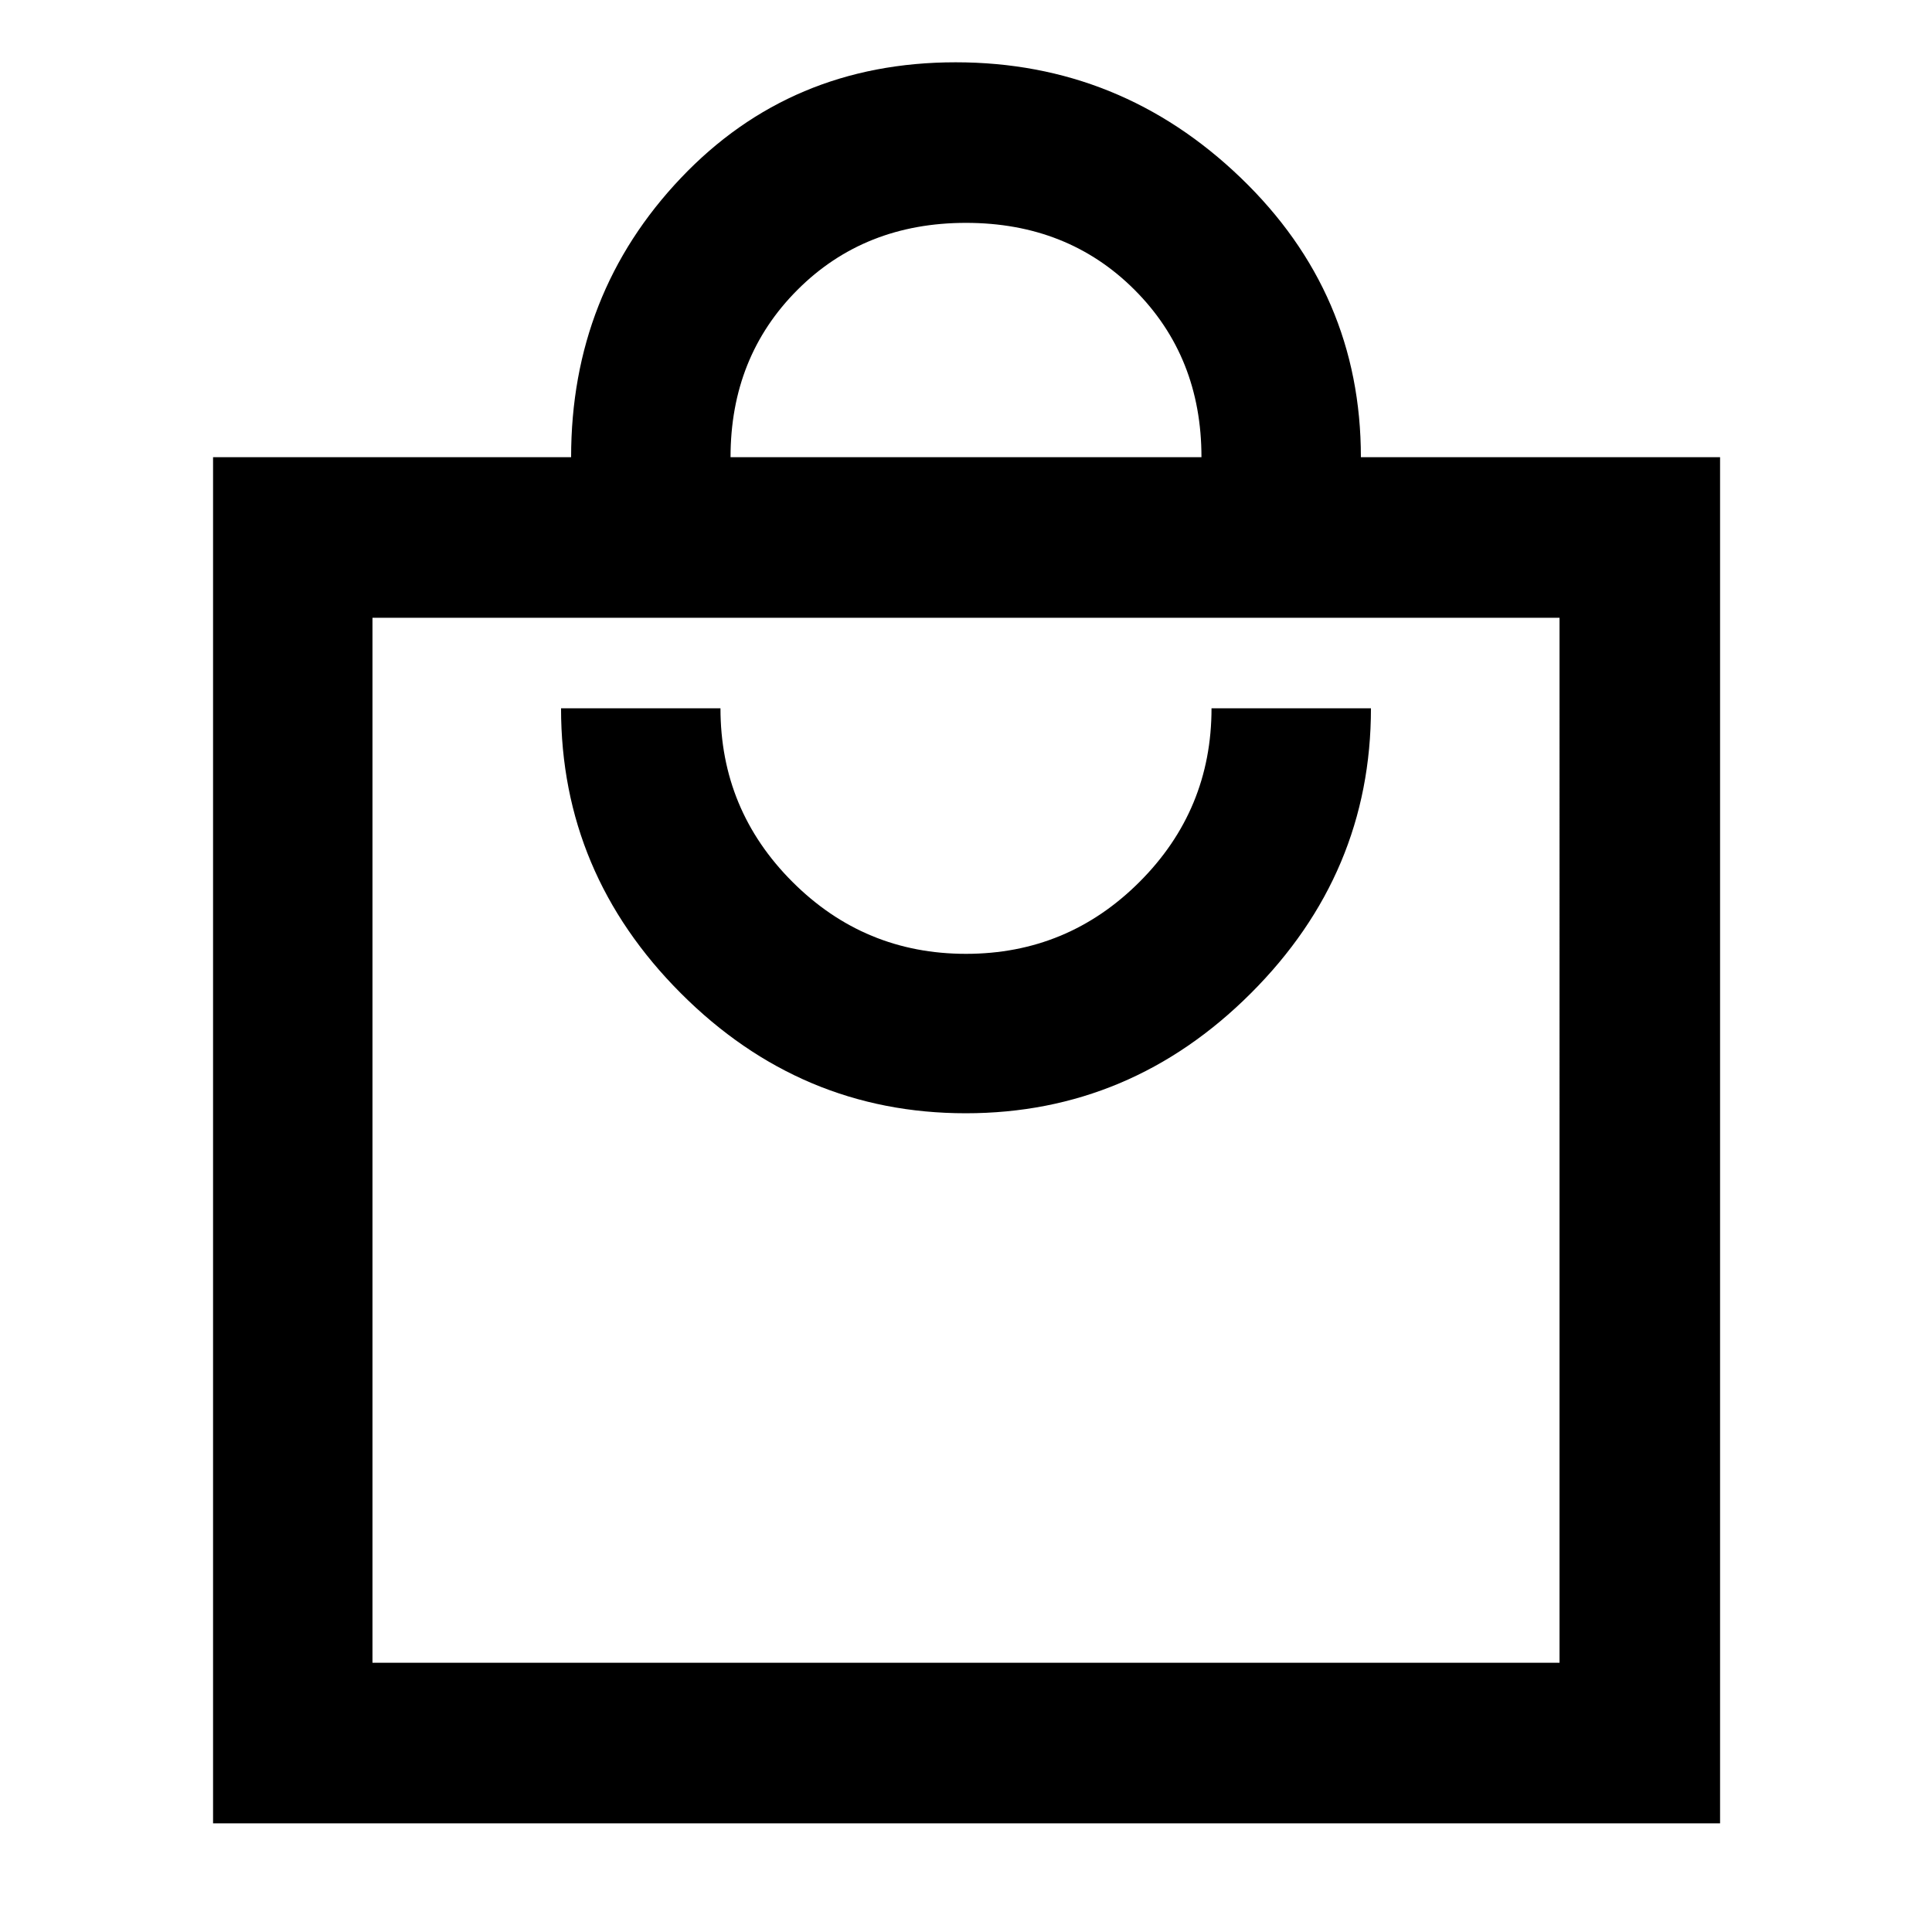 <svg xmlns="http://www.w3.org/2000/svg" width="48" height="48" viewBox="0 96 960 960"><path d="M105.869 1002V323.174h177.913q0-81.261 54.56-138.74 54.56-57.478 136.522-57.478 81.962 0 141.658 57.394 59.696 57.393 59.696 138.824h178.478V1002H105.869Zm257.132-678.826h233.998q0-49.913-33.26-83.174-33.261-33.26-83.739-33.26t-83.739 33.284q-33.26 33.284-33.26 83.15ZM185.087 922.218h589.826V402.957H185.087v519.261Zm294.777-273.043q81.962 0 141.658-59.6 59.696-59.599 59.696-141.618h-79.219q0 50.478-35.76 86.239-35.761 35.761-86.239 35.761t-86.239-35.761q-35.76-35.761-35.76-86.239h-79.219q0 82.019 59.56 141.618 59.56 59.6 141.522 59.6ZM185.087 402.957v519.261-519.261Z"/></svg>